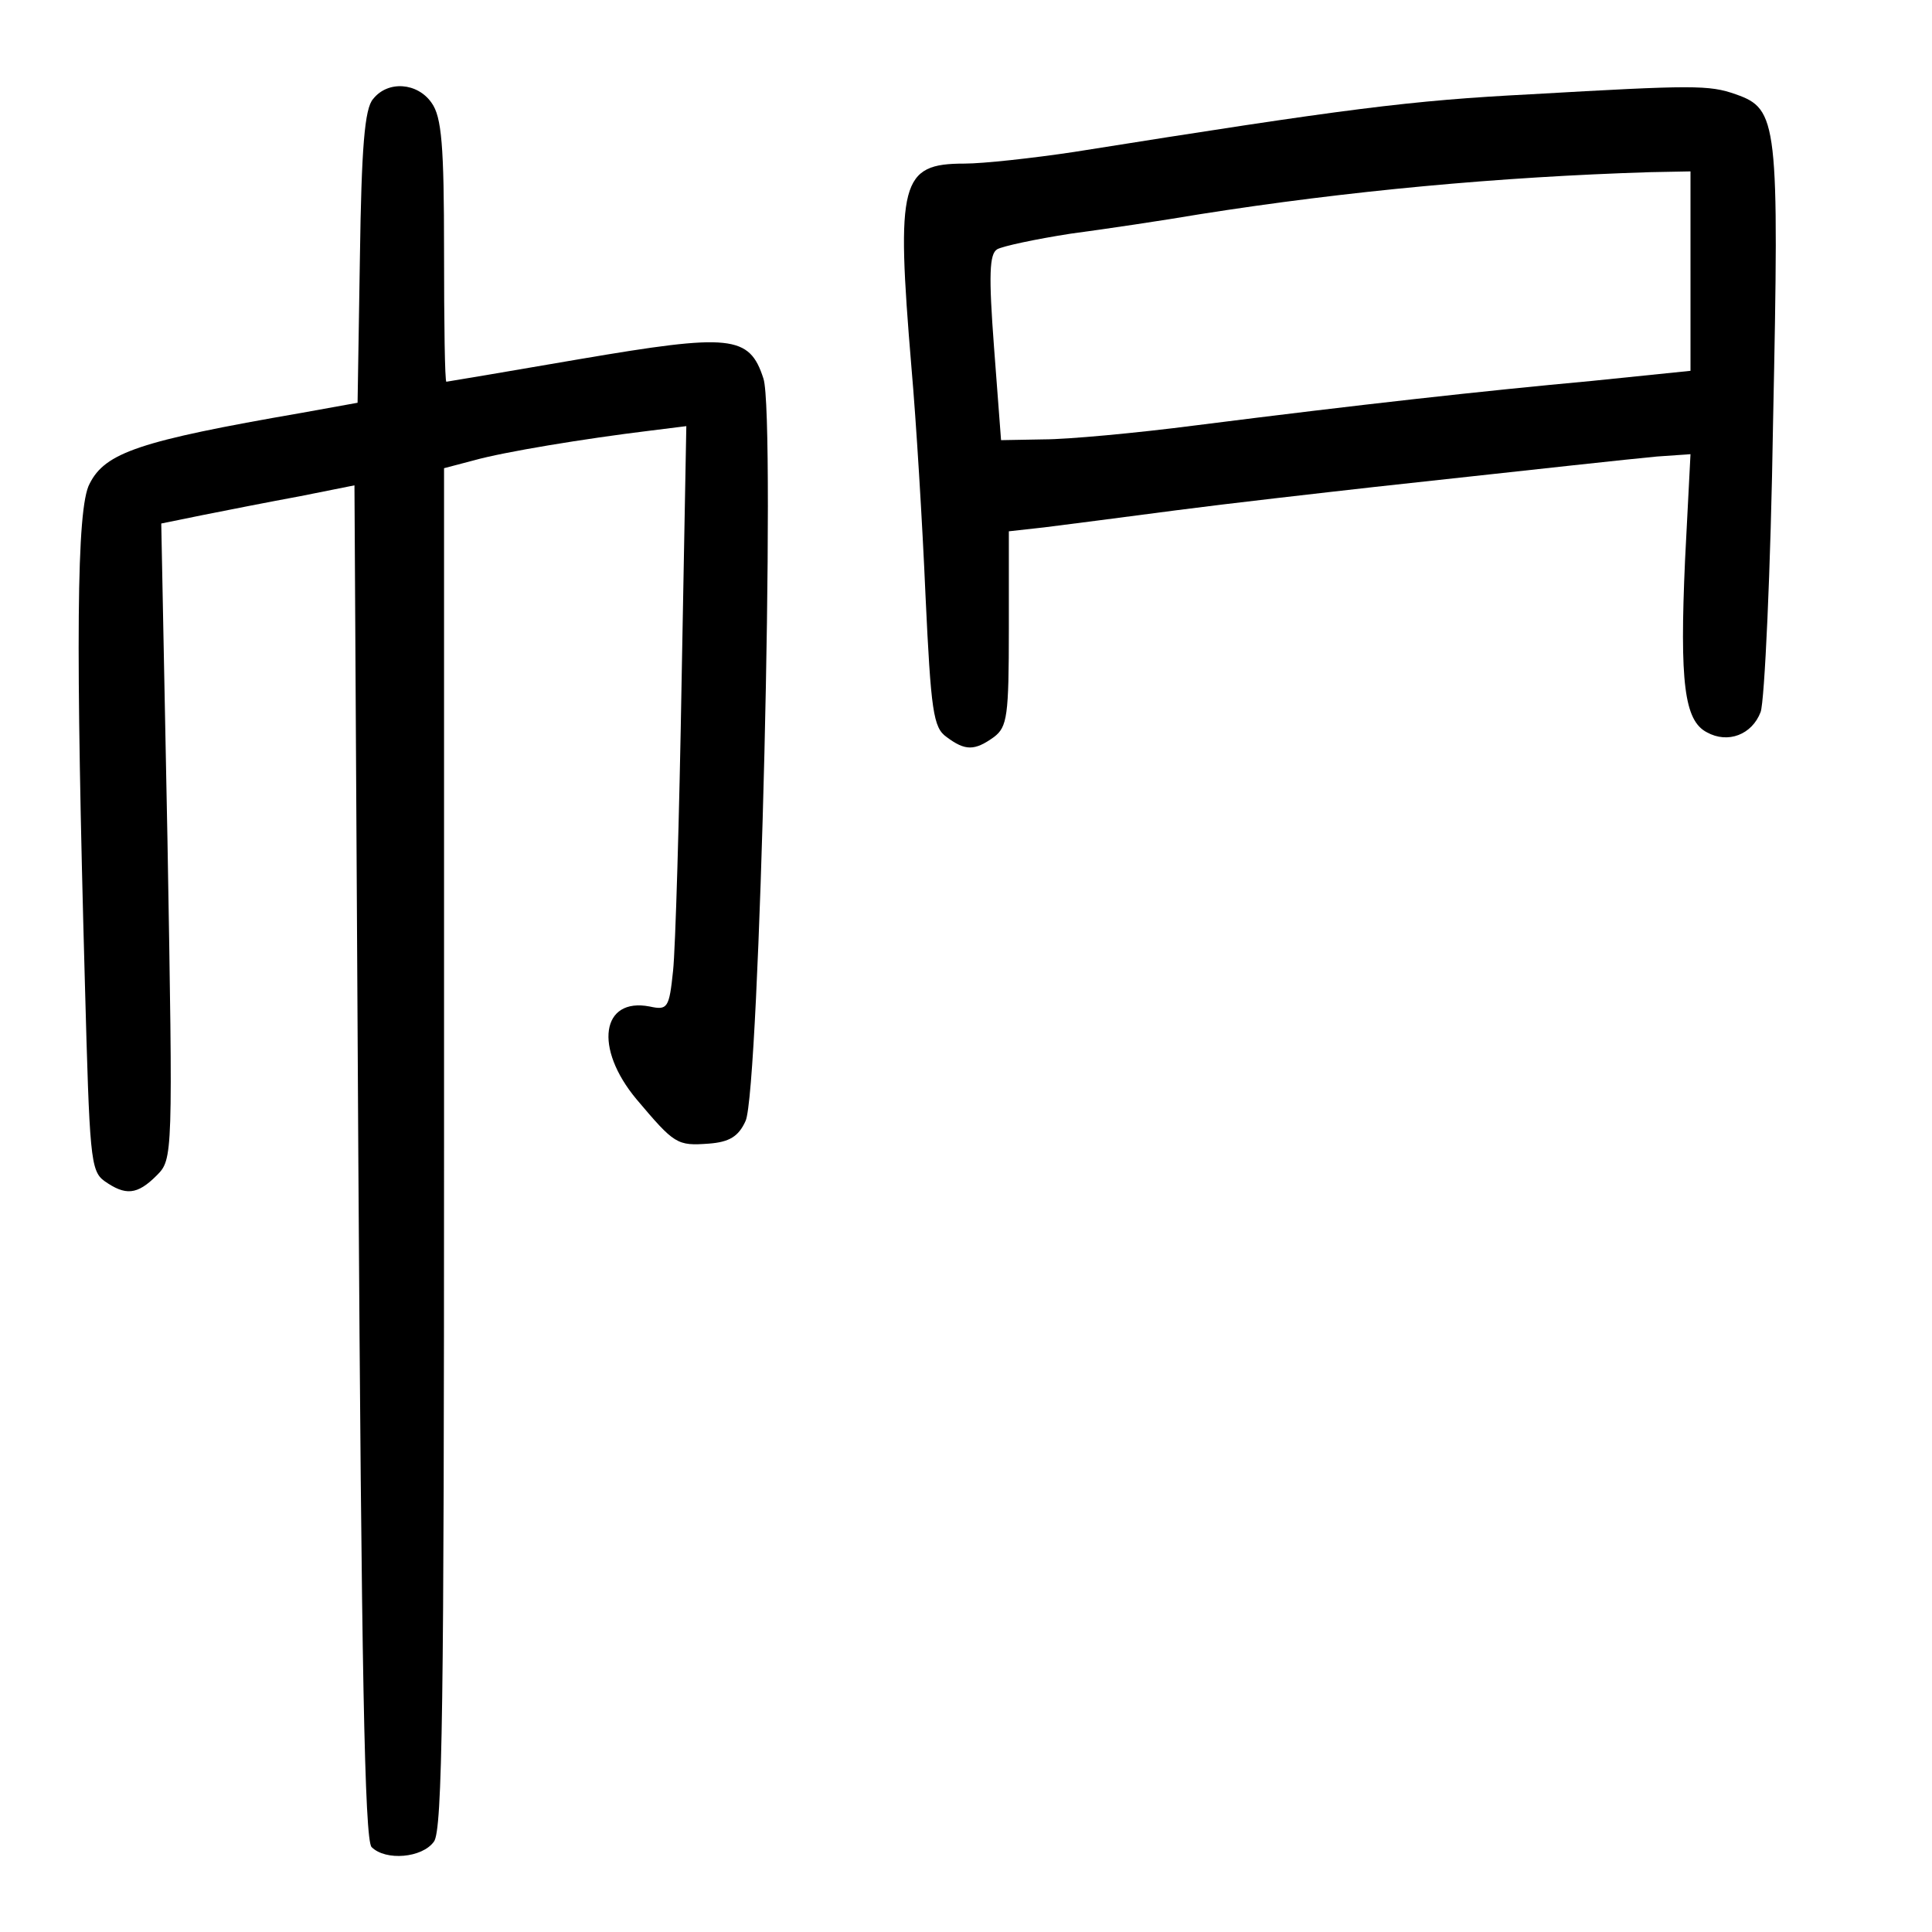 <?xml version="1.0" standalone="no"?>
<!DOCTYPE svg PUBLIC "-//W3C//DTD SVG 20010904//EN"
 "http://www.w3.org/TR/2001/REC-SVG-20010904/DTD/svg10.dtd">
<svg version="1.0" xmlns="http://www.w3.org/2000/svg"
 width="248pt" height="248pt" viewBox="0 0 248 248"
 preserveAspectRatio="xMidYMid meet">
<g transform="translate(0,248) scale(0.1,-0.1)"
fill="#000000" stroke="none">
<path d="M479 2353 c-11 -12 -15 -63 -17 -203 l-3 -187 -72 -13 c-208 -36
-252 -51 -272 -91 -17 -31 -18 -208 -6 -642 6 -221 7 -240 25 -253 27 -19 42
-18 67 7 21 21 21 23 14 429 l-8 408 54 11 c30 6 86 17 124 24 l70 14 5 -868
c4 -646 8 -871 17 -880 18 -18 65 -14 80 7 11 14 13 181 13 891 l0 872 38 10
c39 11 143 28 225 38 l48 6 -6 -324 c-3 -178 -8 -347 -11 -375 -5 -48 -7 -51
-30 -46 -62 12 -72 -53 -17 -119 49 -58 52 -60 93 -57 26 2 38 9 47 29 18 37
39 905 23 953 -18 56 -42 58 -236 25 -93 -16 -170 -29 -171 -29 -2 0 -3 75 -3
168 0 135 -3 172 -16 190 -18 26 -56 29 -75 5z"/>
<path d="M1965 2359 c-155 -8 -234 -18 -586 -74 -53 -8 -117 -15 -141 -15 -82
0 -88 -23 -68 -262 6 -68 14 -199 18 -292 7 -149 10 -170 27 -182 24 -18 36
-18 61 0 17 13 19 27 19 139 l0 125 45 5 c25 3 101 13 170 22 69 9 184 22 255
30 238 26 320 35 362 39 l43 3 -7 -136 c-7 -157 -1 -206 28 -221 27 -15 58 -3
69 26 5 13 13 181 16 373 8 386 6 401 -48 420 -34 12 -54 12 -263 0z m205
-227 l0 -128 -127 -13 c-141 -13 -295 -30 -508 -57 -77 -10 -165 -18 -195 -18
l-55 -1 -9 119 c-7 93 -6 120 4 126 7 4 49 13 94 20 45 6 119 17 166 25 190
30 385 48 578 54 l52 1 0 -128z"/>
</g>
</svg>

